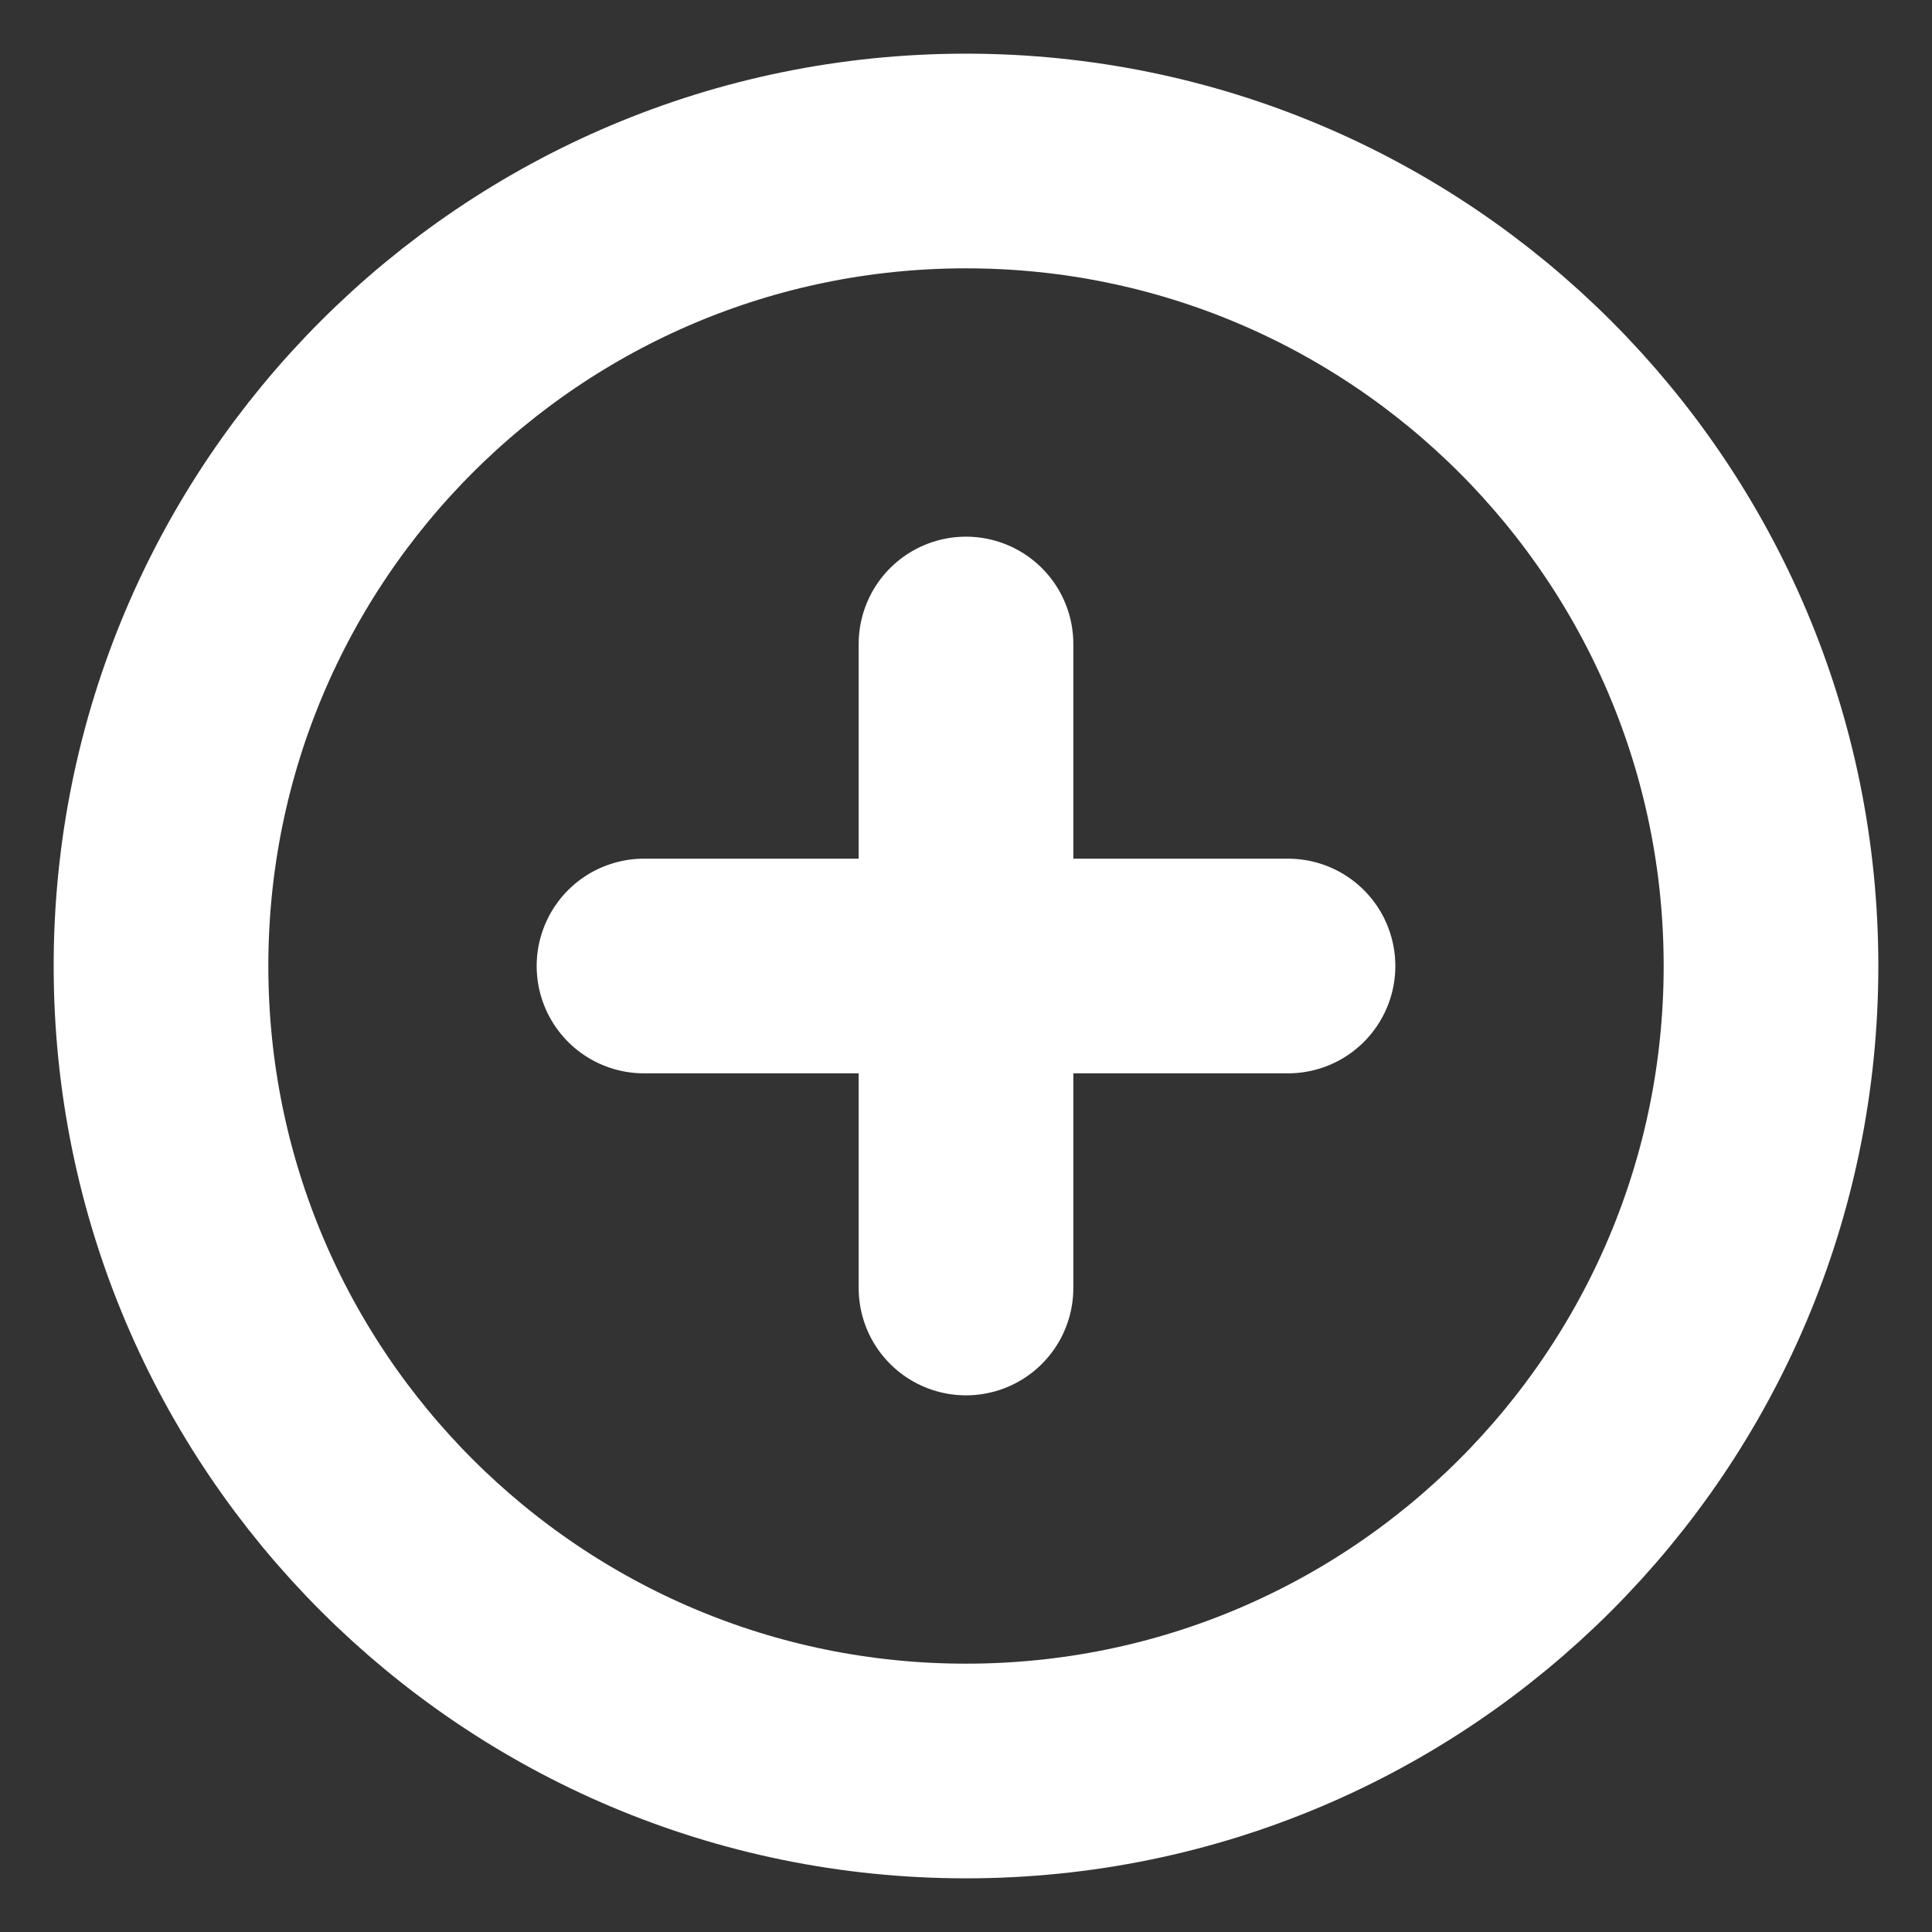 <svg width="18" height="18" viewBox="0 0 18 18" fill="none" xmlns="http://www.w3.org/2000/svg">
<rect x="0" y="0" width="18" height="18" fill="#333333" stroke="none"/>
<g clip-path="url(#clip0_924_1170)">
<path d="M9 6V12M6 9H12M16.5 9C16.5 13.142 13.142 16.5 9 16.5C4.858 16.5 1.5 13.142 1.5 9C1.5 4.858 4.858 1.5 9 1.5C13.142 1.5 16.5 4.858 16.5 9Z" stroke="white" stroke-width="2" stroke-linecap="round" stroke-linejoin="round"/>
</g>
<defs>
<clipPath id="clip0_924_1170">
<rect width="18" height="18" fill="white"/>
</clipPath>
</defs>
</svg>
